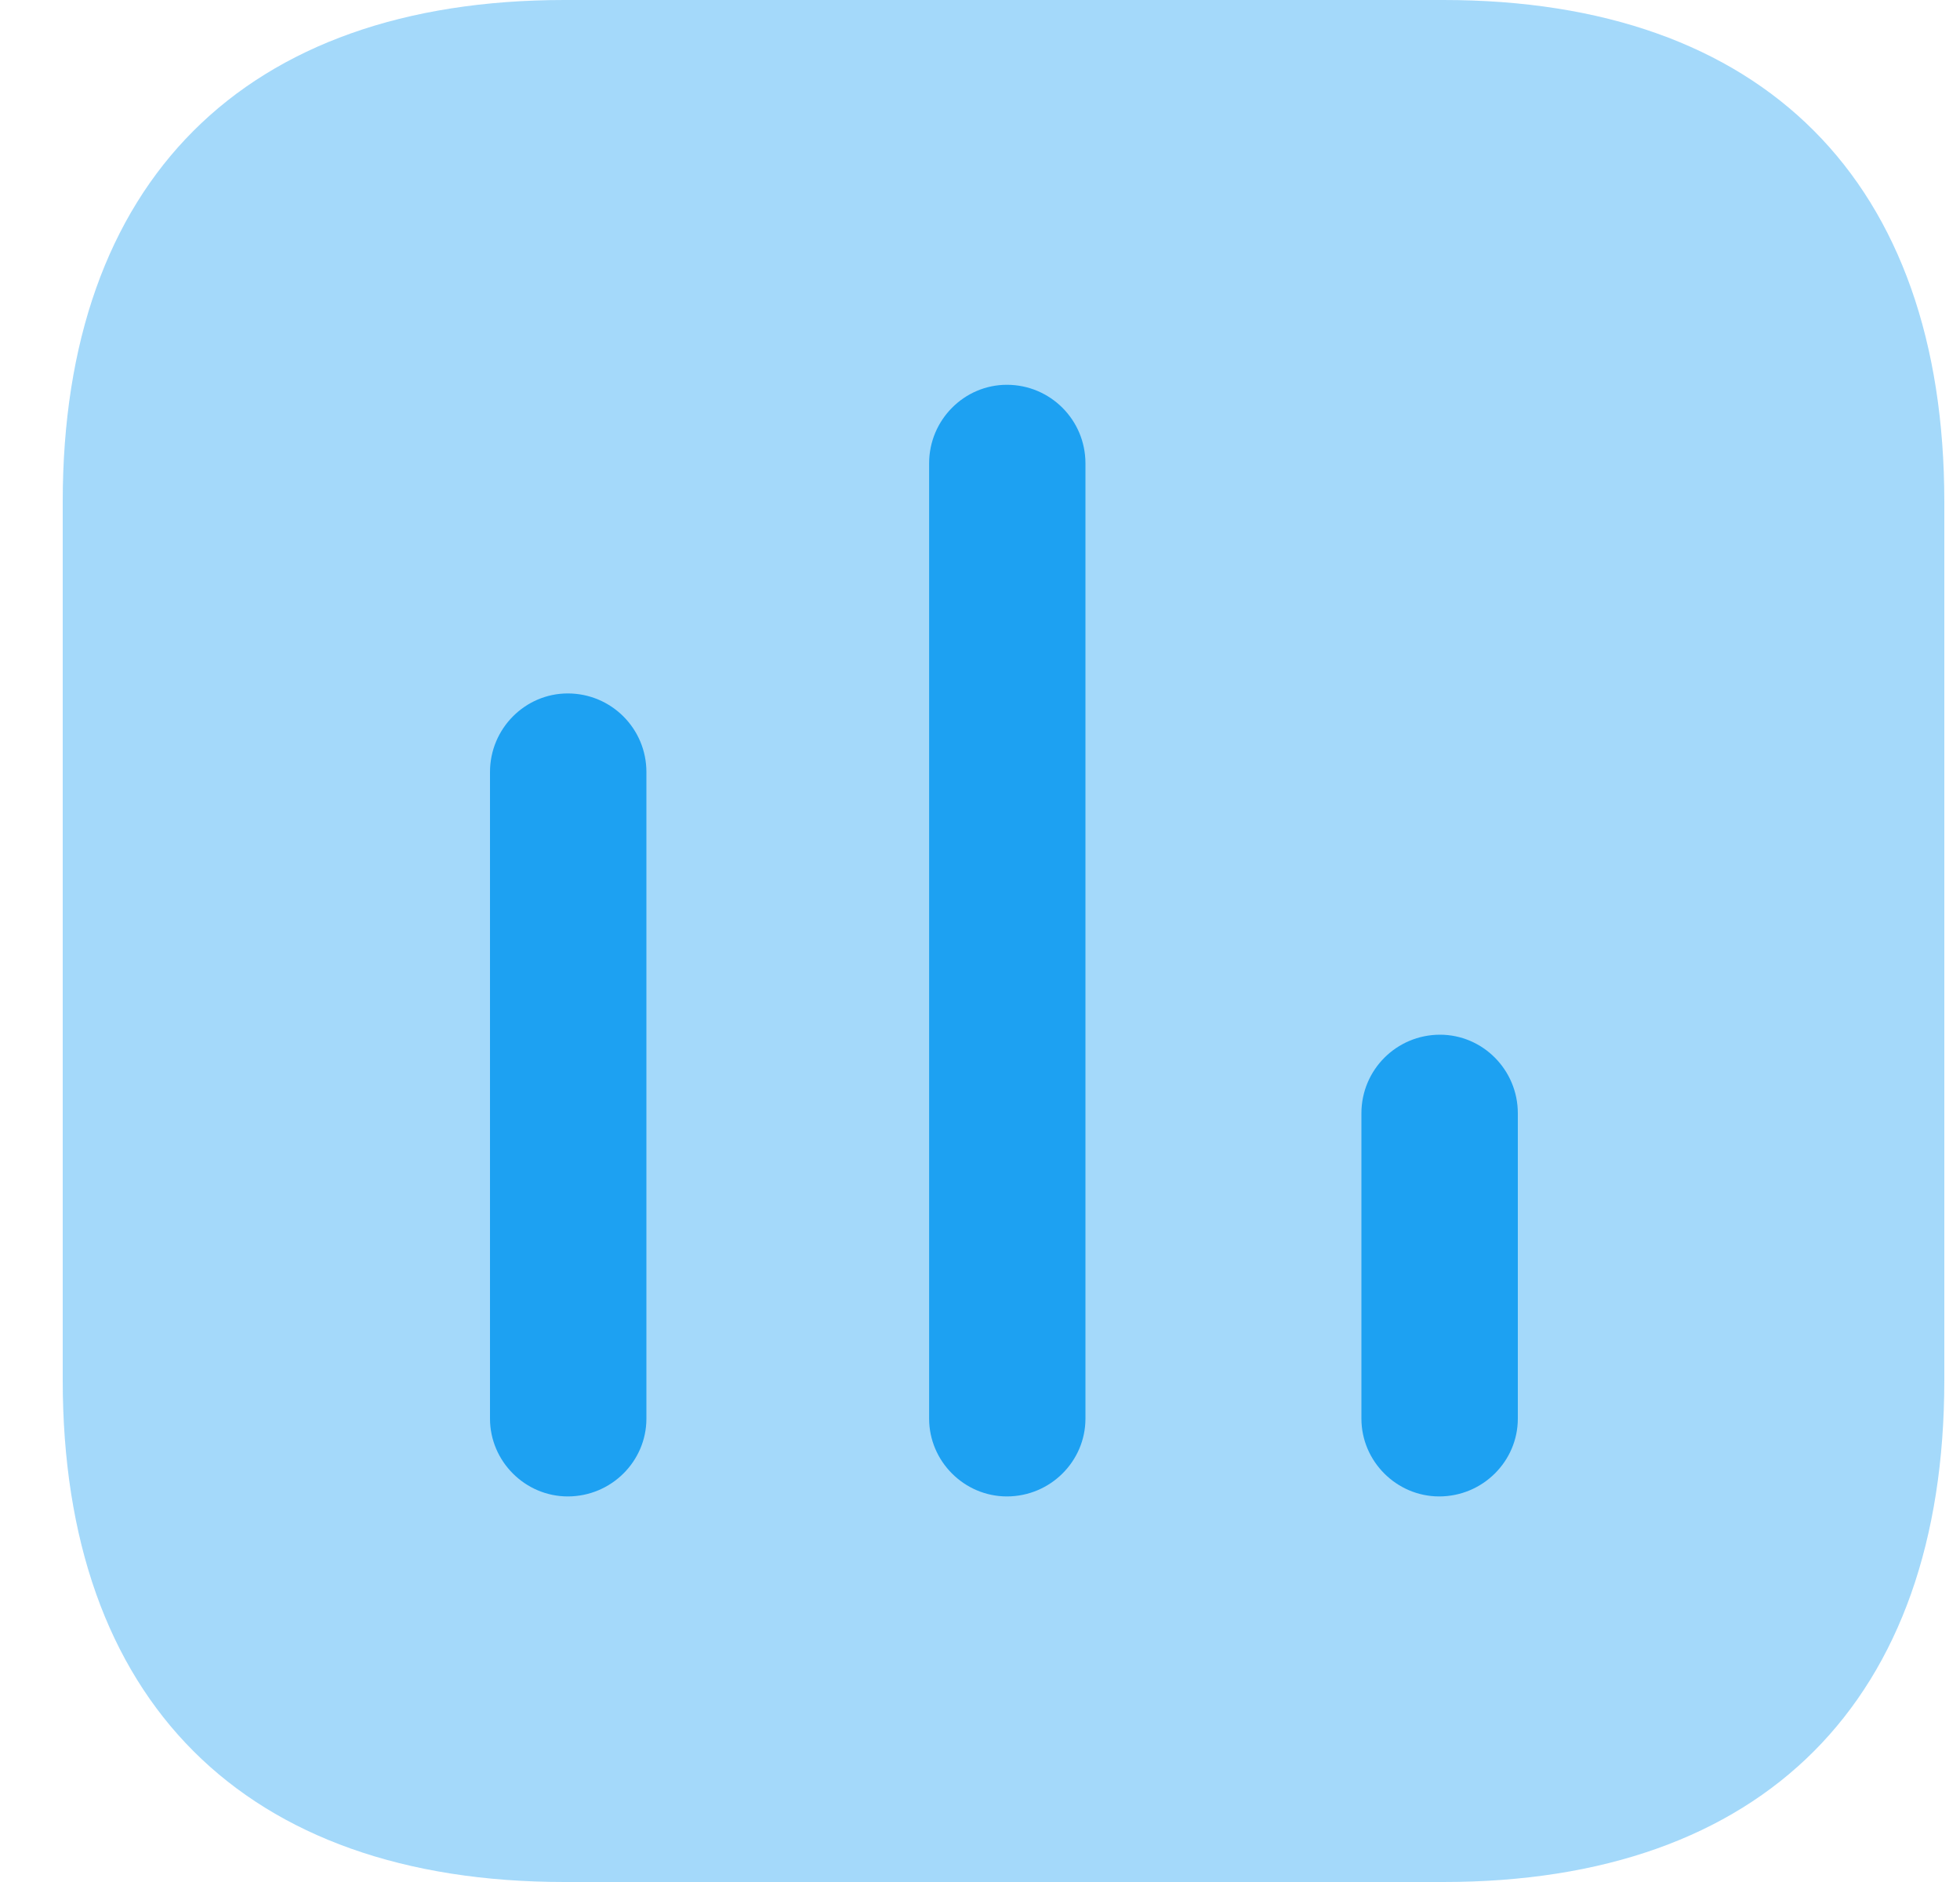 <svg width="25" height="24" viewBox="0 0 25 24" fill="none" xmlns="http://www.w3.org/2000/svg">
<path opacity="0.4" d="M18.411 0H7.2C3.115 0 0.8 2.315 0.8 6.4V17.6C0.8 21.685 3.115 24 7.2 24H18.411C22.496 24 24.8 21.685 24.8 17.6V6.4C24.8 2.315 22.496 0 18.411 0Z" fill="#1DA1F2"/>
<path d="M7.242 8.843C6.698 8.843 6.25 9.291 6.25 9.845V18.091C6.25 18.635 6.698 19.083 7.242 19.083C7.797 19.083 8.245 18.635 8.245 18.091V9.845C8.245 9.291 7.797 8.843 7.242 8.843Z" fill="#1DA1F2"/>
<path d="M12.843 4.907C12.299 4.907 11.851 5.355 11.851 5.909V18.091C11.851 18.635 12.299 19.083 12.843 19.083C13.397 19.083 13.845 18.635 13.845 18.091V5.909C13.845 5.355 13.397 4.907 12.843 4.907Z" fill="#1DA1F2"/>
<path d="M18.368 13.195C17.813 13.195 17.365 13.643 17.365 14.197V18.091C17.365 18.635 17.813 19.083 18.357 19.083C18.912 19.083 19.36 18.635 19.36 18.091V14.197C19.36 13.643 18.912 13.195 18.368 13.195Z" fill="#1DA1F2"/>
</svg>

